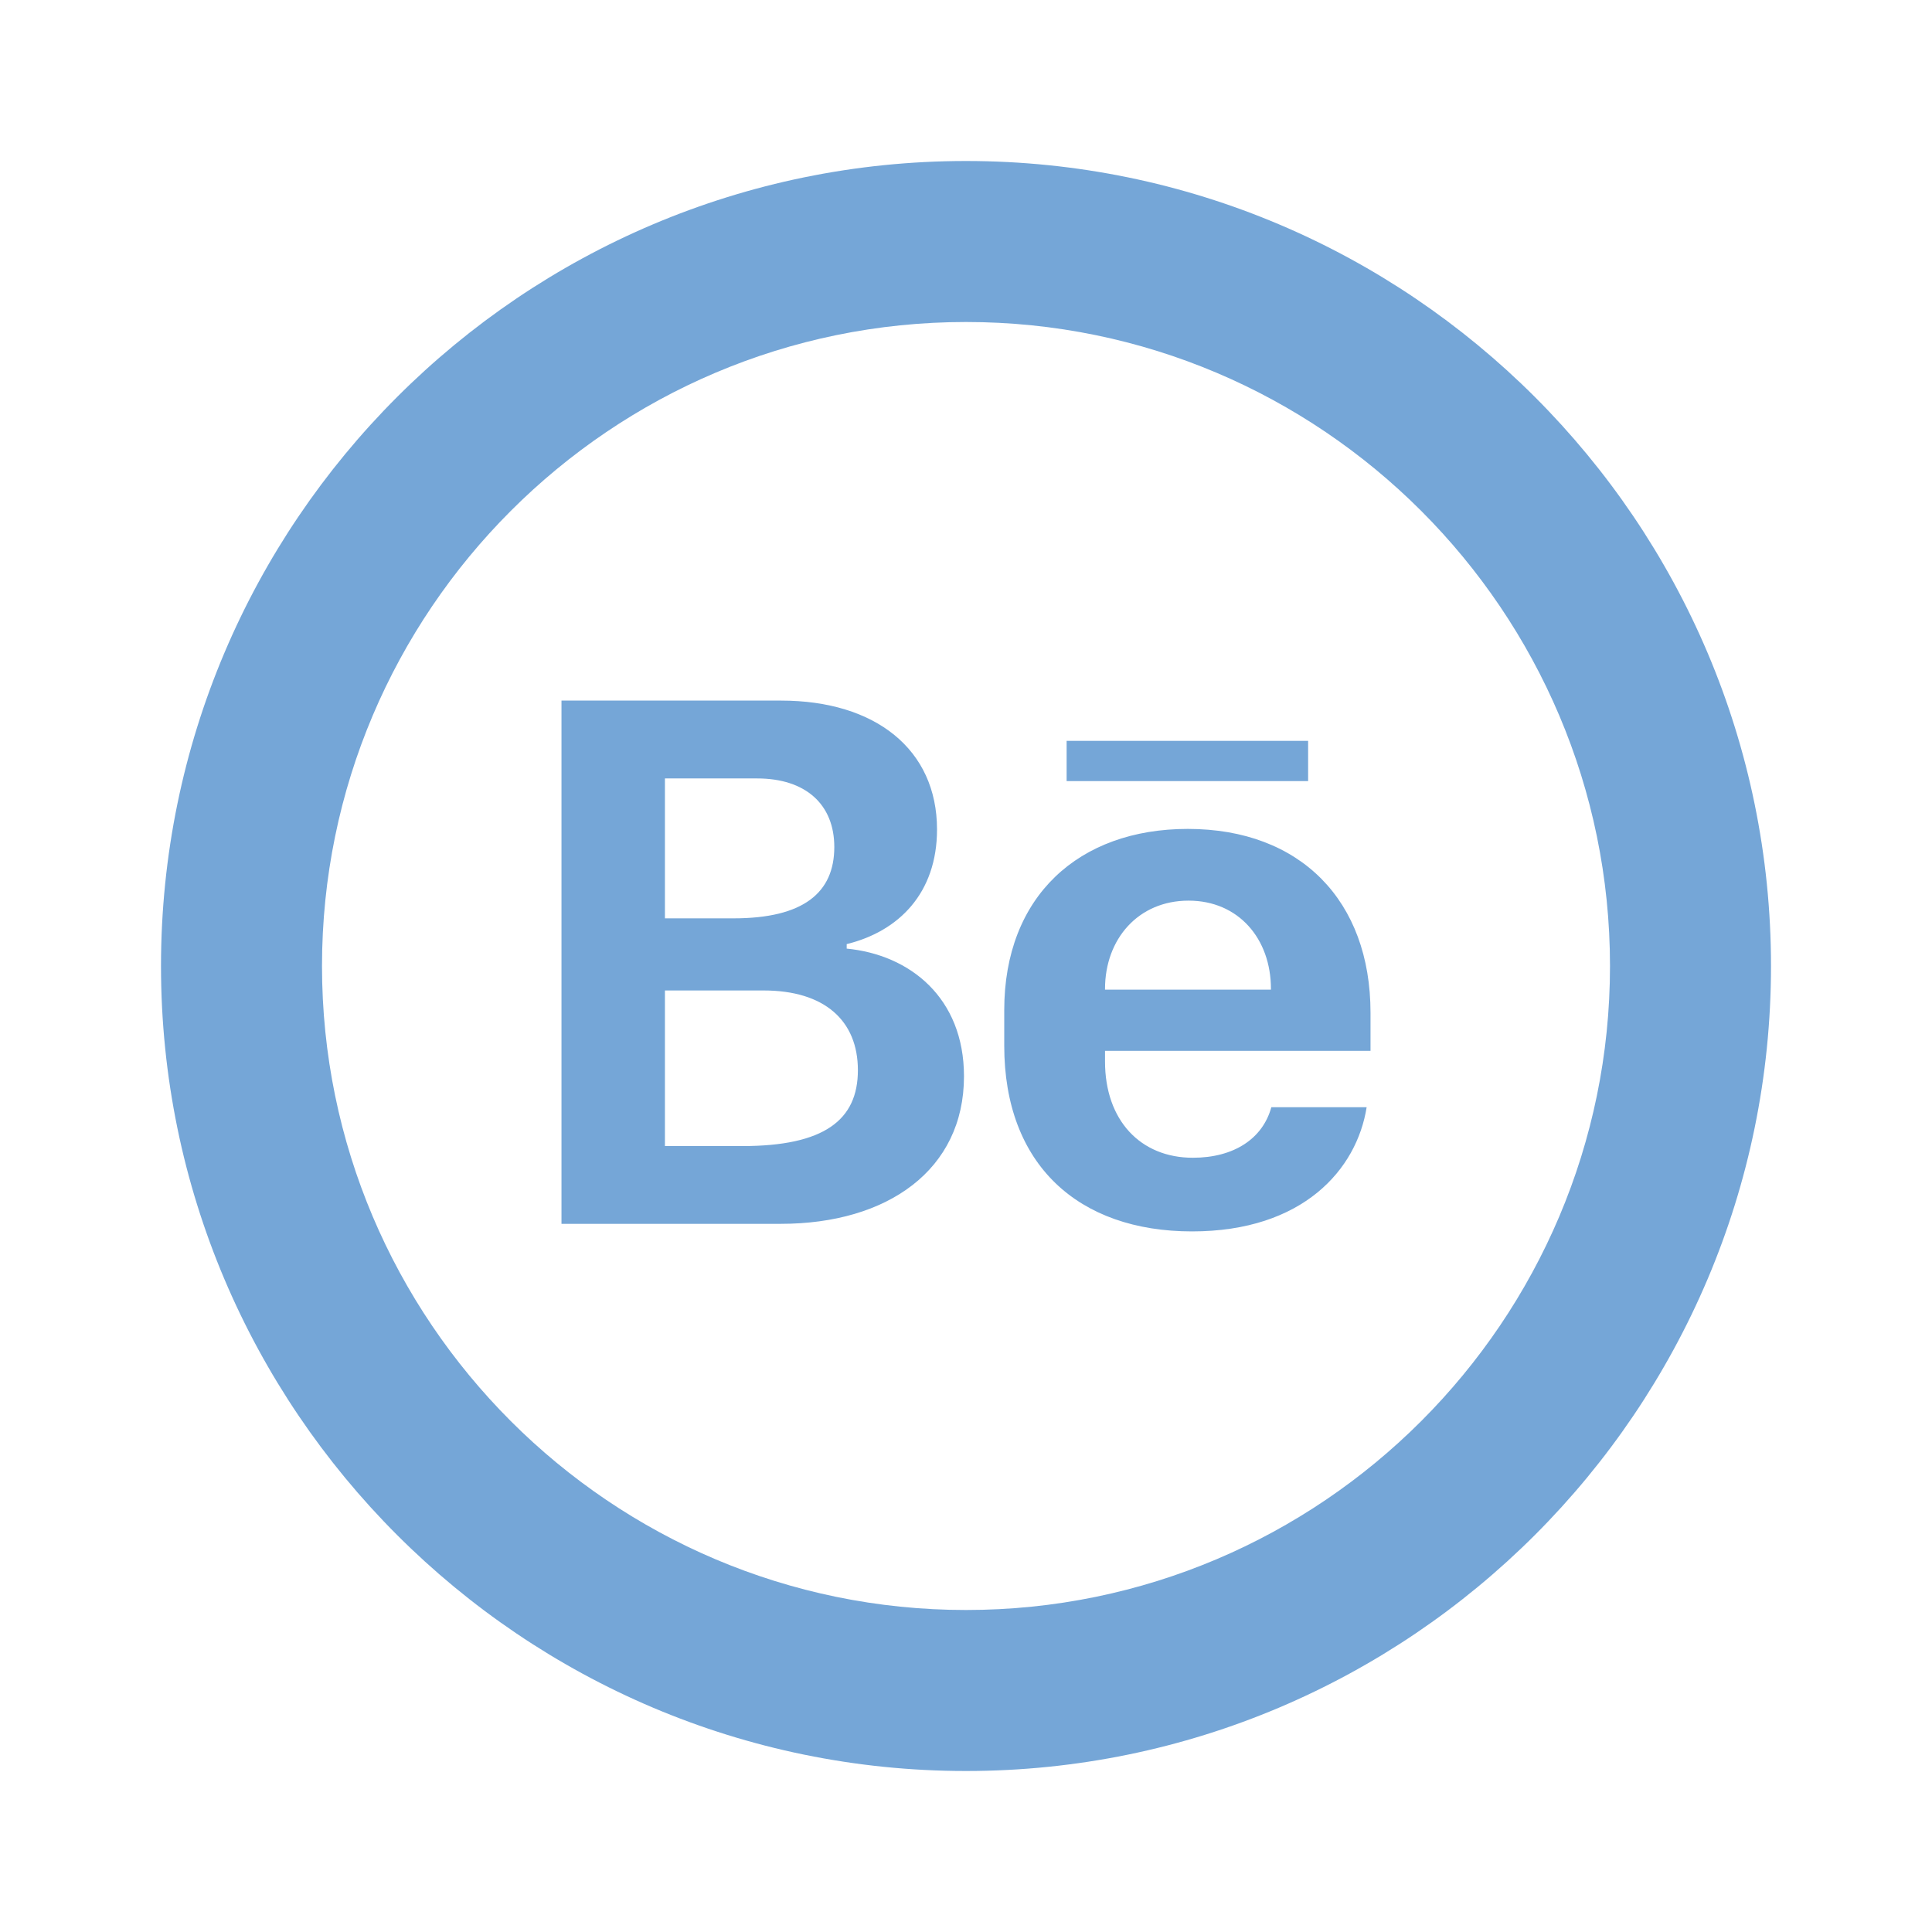 <svg width="24" height="24" viewBox="0 0 24 24" fill="none" xmlns="http://www.w3.org/2000/svg">
<path fill-rule="evenodd" clip-rule="evenodd" d="M13.25 9.703H16.25V9.203H13.25V9.703ZM15.788 12.294H13.727V12.284C13.727 11.666 14.139 11.188 14.765 11.188C15.385 11.188 15.788 11.661 15.788 12.284V12.294ZM14.755 10.297C13.401 10.297 12.475 11.134 12.475 12.549V12.99C12.475 14.469 13.396 15.297 14.808 15.297C16.186 15.297 16.855 14.527 16.977 13.754H15.793C15.686 14.146 15.327 14.382 14.818 14.382C14.168 14.382 13.727 13.918 13.727 13.186V13.054H17.025V12.58C17.025 11.192 16.157 10.297 14.755 10.297ZM9.219 14.237H8.26V12.304H9.487C10.244 12.304 10.657 12.68 10.657 13.294C10.657 13.913 10.24 14.237 9.219 14.237ZM8.26 9.67H9.405C10.01 9.67 10.364 9.994 10.364 10.522C10.364 11.089 9.981 11.408 9.113 11.408H8.26V9.67ZM10.518 11.784V11.728C11.165 11.57 11.64 11.094 11.64 10.304C11.64 9.309 10.873 8.703 9.703 8.703H6.975V15.203H9.698C11.026 15.203 11.975 14.532 11.975 13.37C11.975 12.395 11.304 11.86 10.518 11.784ZM12 20C7.589 20 4 16.411 4 12C4 7.589 7.589 4 12 4C16.411 4 20 7.589 20 12C20 16.411 16.411 20 12 20ZM12 2C6.486 2 2 6.486 2 12C2 17.514 6.486 22 12 22C17.514 22 22 17.514 22 12C22 6.486 17.514 2 12 2Z" fill="#75A6D7"/>
</svg>
